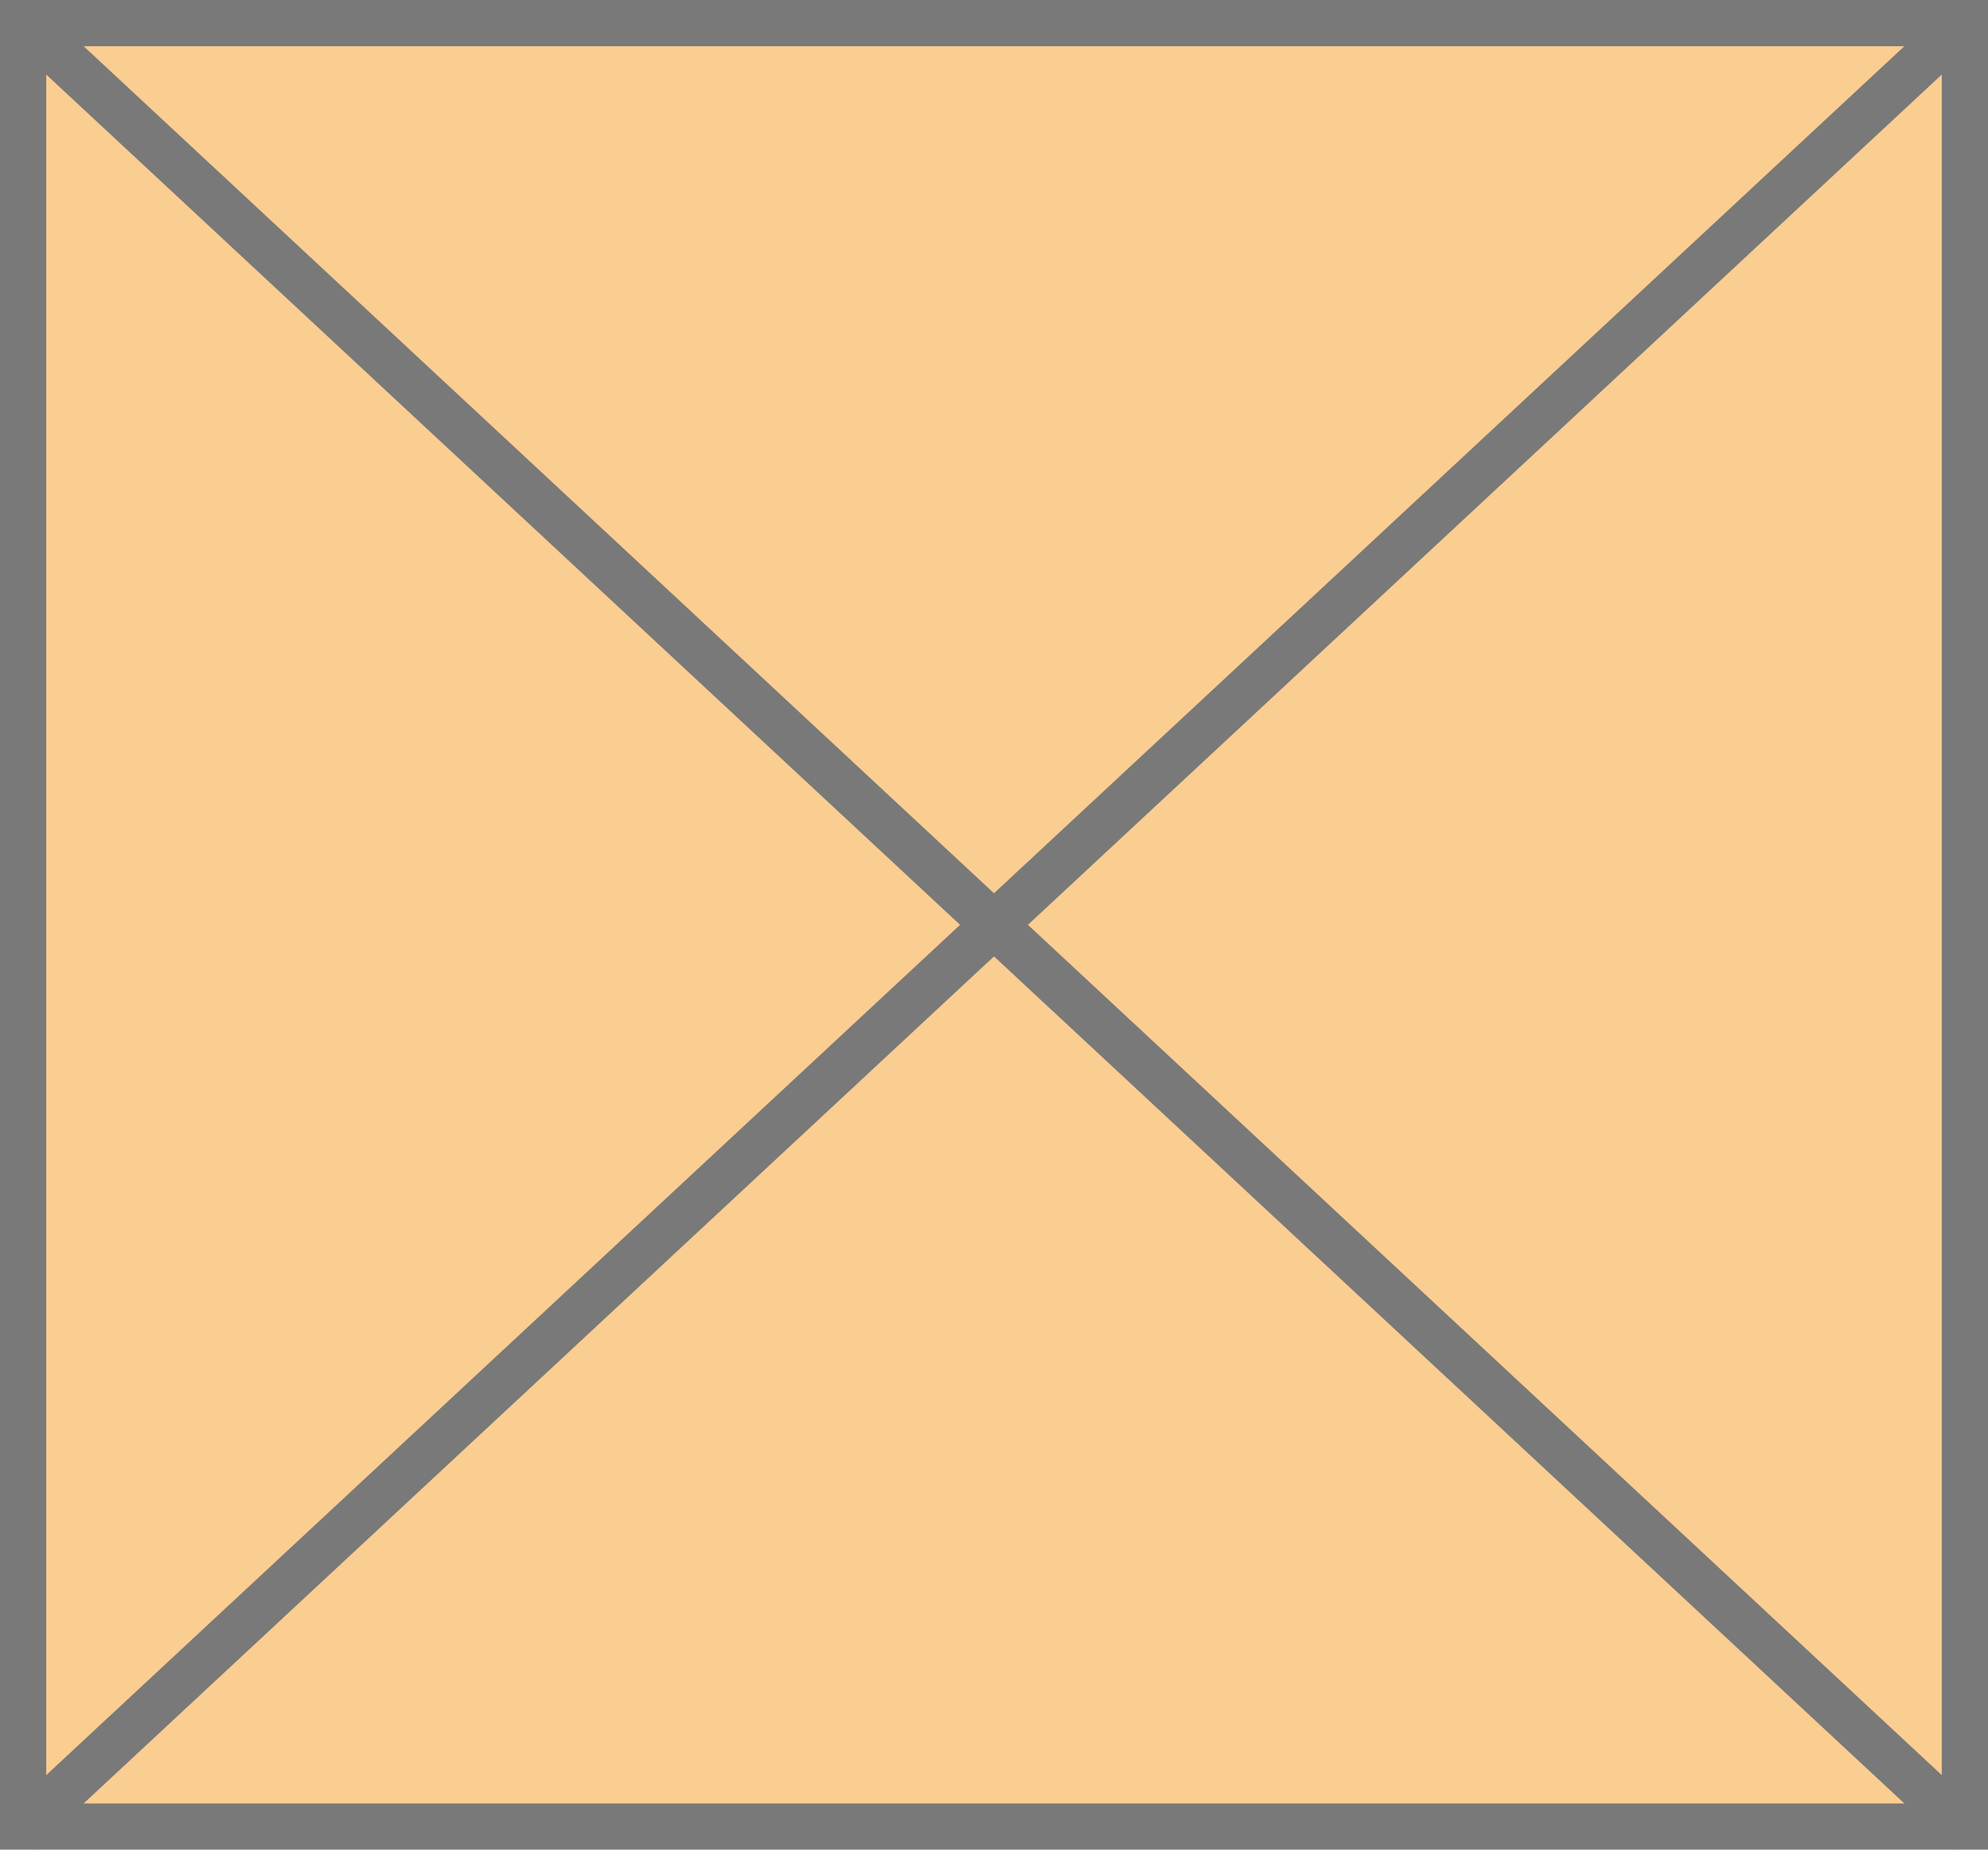 ﻿<?xml version="1.0" encoding="utf-8"?>
<svg version="1.1" xmlns:xlink="http://www.w3.org/1999/xlink" width="43px" height="40px" xmlns="http://www.w3.org/2000/svg">
  <g transform="matrix(1 0 0 1 -37 -36 )">
    <path d="M 37.5 36.5  L 79.5 36.5  L 79.5 75.5  L 37.5 75.5  L 37.5 36.5  Z " fill-rule="nonzero" fill="#facd91" stroke="none" />
    <path d="M 37.5 36.5  L 79.5 36.5  L 79.5 75.5  L 37.5 75.5  L 37.5 36.5  Z " stroke-width="1" stroke="#797979" fill="none" />
    <path d="M 37.394 36.366  L 79.606 75.634  M 79.606 36.366  L 37.394 75.634  " stroke-width="1" stroke="#797979" fill="none" />
  </g>
</svg>